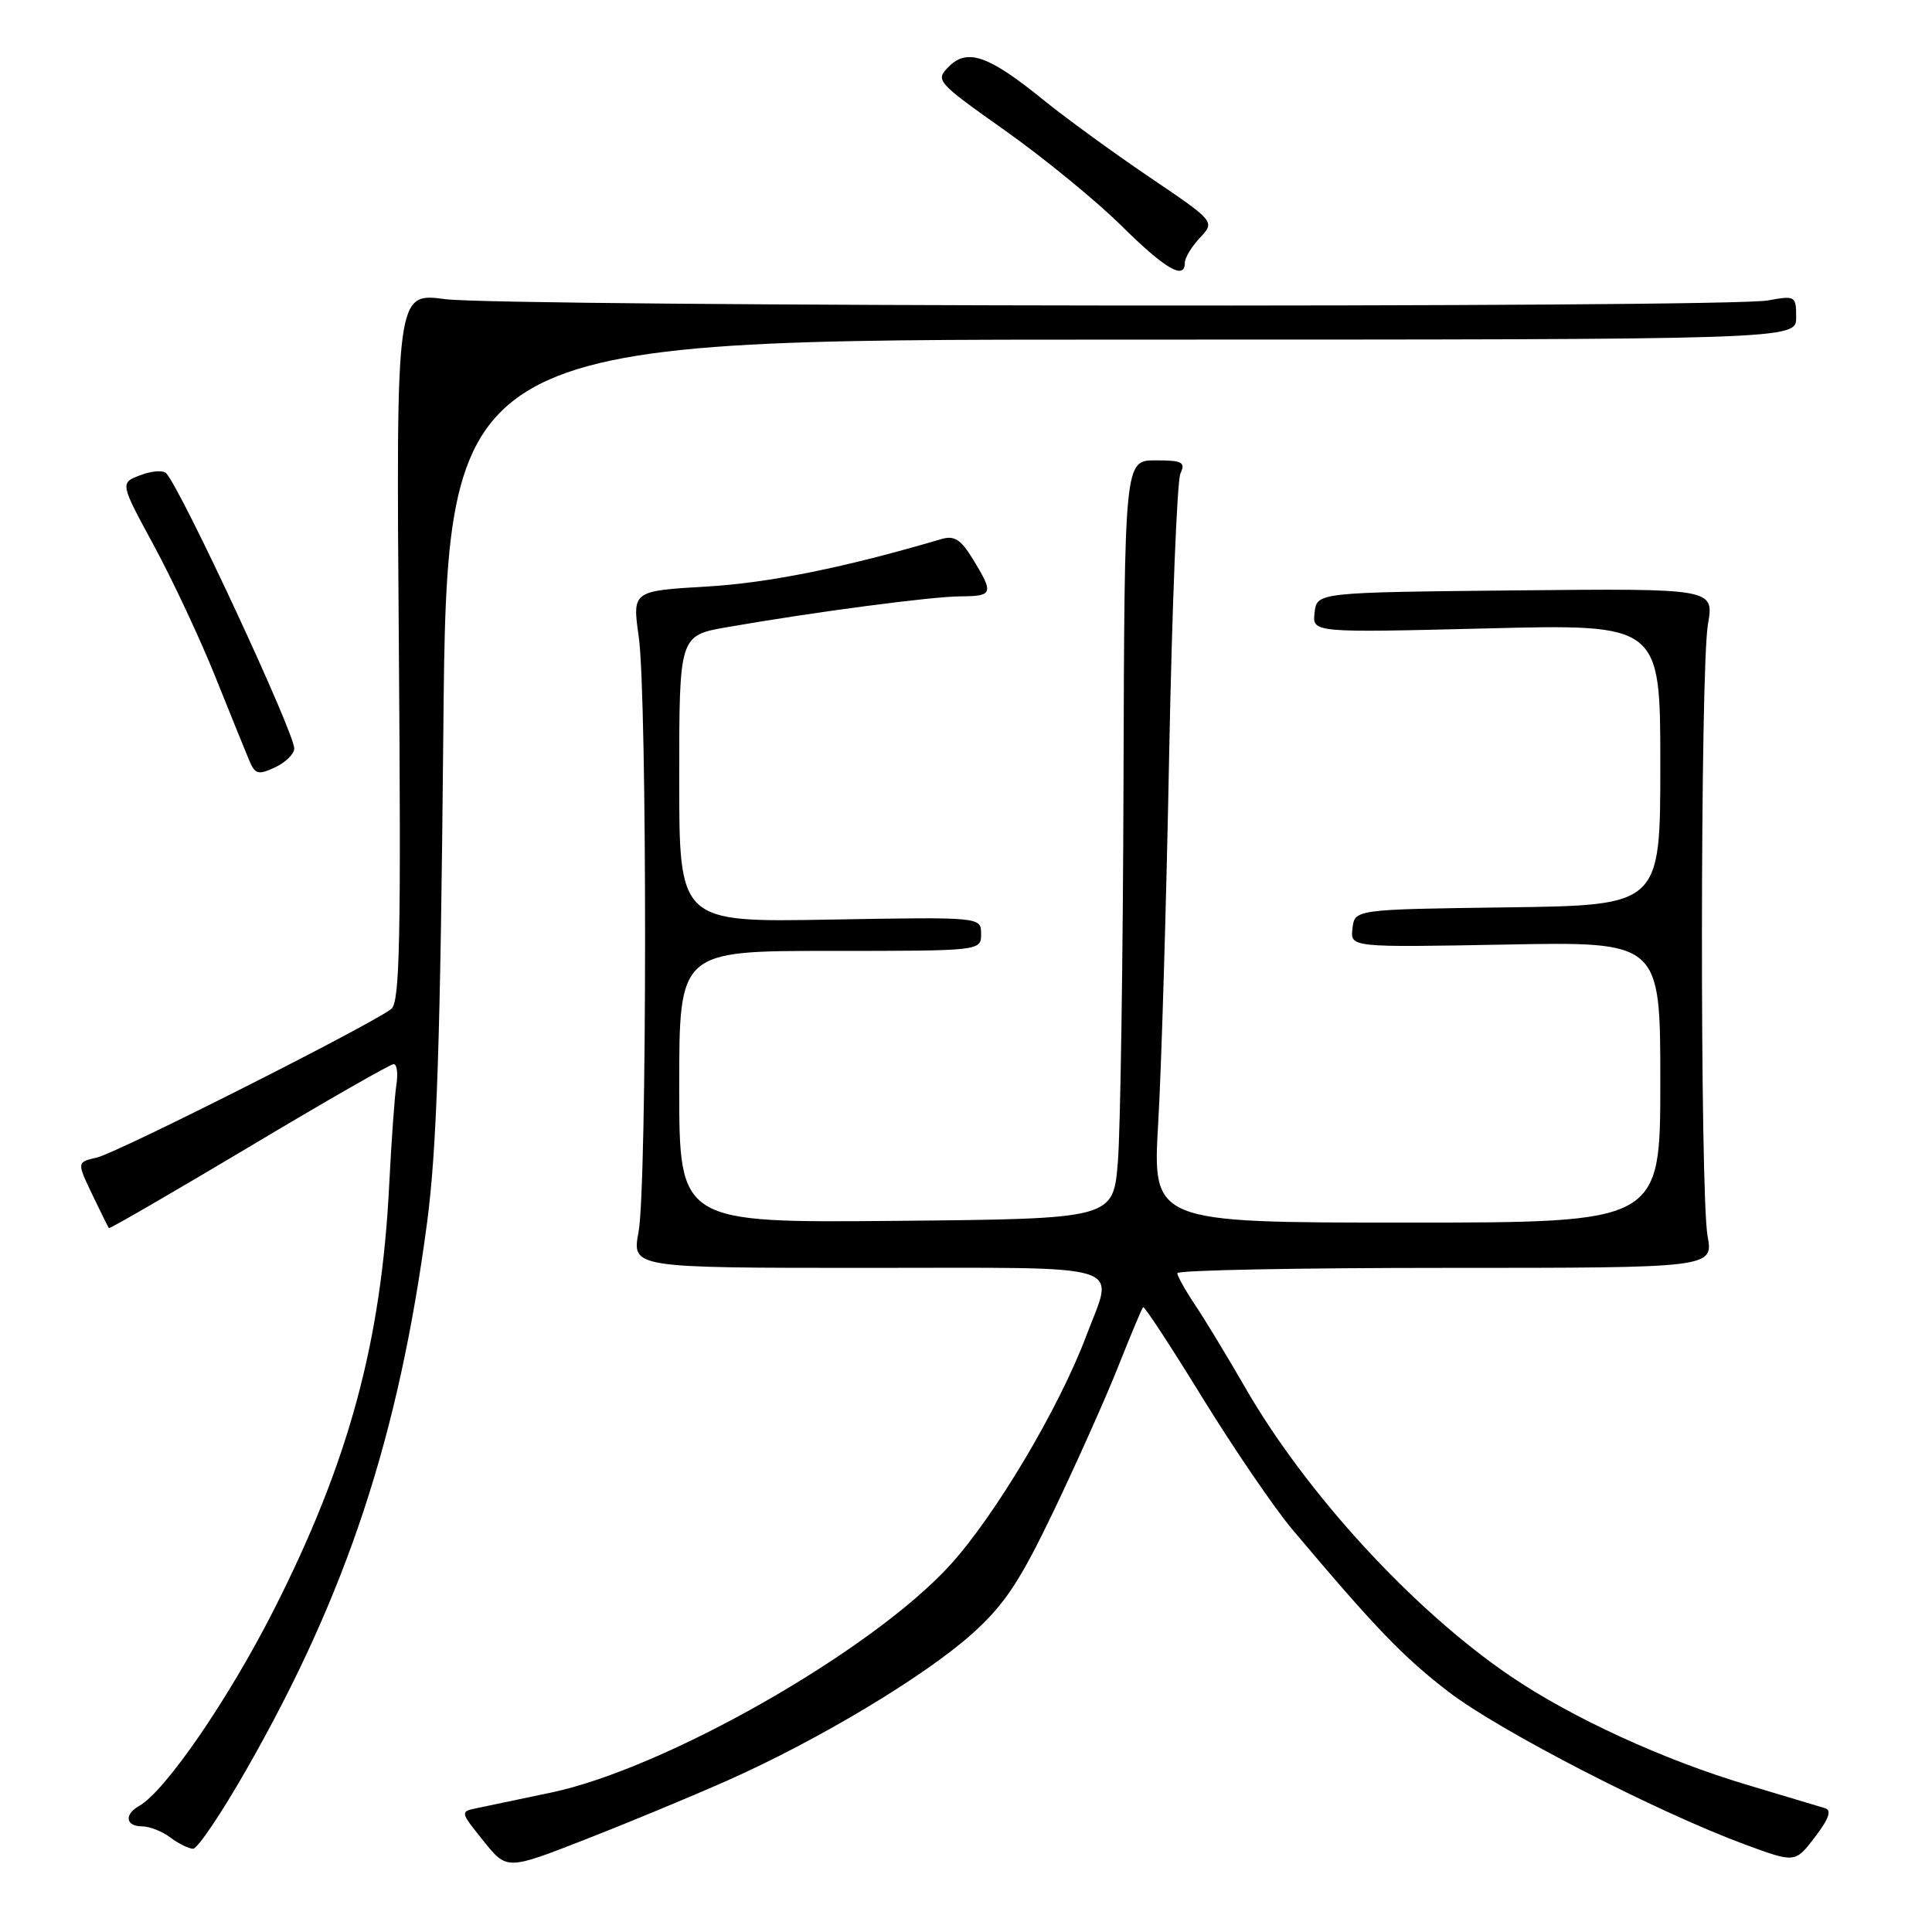 <?xml version="1.0" encoding="UTF-8" standalone="no"?>
<!DOCTYPE svg PUBLIC "-//W3C//DTD SVG 1.1//EN" "http://www.w3.org/Graphics/SVG/1.1/DTD/svg11.dtd" >
<svg xmlns="http://www.w3.org/2000/svg" xmlns:xlink="http://www.w3.org/1999/xlink" version="1.1" viewBox="0 0 256 256">
 <g >
 <path fill="currentColor"
d=" M 96.27 235.98 C 108.33 230.64 122.55 222.11 128.85 216.45 C 133.12 212.61 135.15 209.54 139.65 200.15 C 142.69 193.78 146.54 185.19 148.18 181.04 C 149.83 176.89 151.30 173.37 151.47 173.21 C 151.63 173.04 155.17 178.44 159.33 185.21 C 163.50 191.97 168.84 199.80 171.20 202.61 C 182.29 215.78 185.96 219.59 192.00 224.22 C 198.75 229.38 219.57 240.10 231.18 244.39 C 237.87 246.86 237.87 246.86 240.49 243.42 C 242.36 240.97 242.74 239.87 241.81 239.59 C 241.09 239.37 236.45 237.98 231.50 236.50 C 220.43 233.20 208.25 227.61 200.12 222.08 C 187.26 213.35 173.00 197.82 164.92 183.73 C 162.63 179.76 159.69 174.90 158.38 172.95 C 157.07 170.99 156.00 169.08 156.00 168.70 C 156.00 168.31 171.98 168.00 191.51 168.00 C 227.02 168.00 227.02 168.00 226.26 163.75 C 225.24 158.05 225.28 88.76 226.31 82.73 C 227.13 77.97 227.13 77.97 200.81 78.23 C 174.50 78.50 174.50 78.50 174.19 81.17 C 173.88 83.84 173.88 83.84 196.94 83.27 C 220.00 82.69 220.00 82.69 220.00 101.33 C 220.00 119.96 220.00 119.96 199.75 120.23 C 179.50 120.50 179.50 120.50 179.21 123.02 C 178.91 125.54 178.91 125.54 199.46 125.16 C 220.00 124.77 220.00 124.77 220.00 143.38 C 220.00 162.00 220.00 162.00 186.35 162.00 C 152.70 162.00 152.70 162.00 153.47 148.75 C 153.90 141.46 154.55 119.53 154.92 100.00 C 155.30 80.47 155.97 63.71 156.41 62.75 C 157.11 61.24 156.66 61.00 153.11 61.00 C 149.00 61.00 149.00 61.00 148.87 103.75 C 148.80 127.26 148.46 149.88 148.12 154.00 C 147.50 161.50 147.50 161.50 118.75 161.77 C 90.00 162.03 90.00 162.03 90.00 144.02 C 90.00 126.00 90.00 126.00 110.00 126.00 C 130.00 126.00 130.00 126.00 130.00 123.75 C 130.00 121.50 130.00 121.50 110.00 121.85 C 90.00 122.21 90.00 122.21 90.00 103.21 C 90.00 84.21 90.00 84.21 96.36 83.10 C 107.89 81.09 123.44 79.04 127.25 79.02 C 131.59 79.00 131.70 78.66 128.95 74.15 C 127.31 71.46 126.47 70.92 124.70 71.44 C 112.01 75.19 101.90 77.24 93.64 77.72 C 83.78 78.30 83.78 78.30 84.64 84.40 C 85.77 92.41 85.75 157.13 84.61 163.25 C 83.73 168.00 83.73 168.00 114.86 168.00 C 150.28 168.00 147.62 167.18 143.94 177.00 C 140.34 186.58 131.82 200.91 125.82 207.46 C 115.39 218.83 88.15 234.35 73.00 237.53 C 68.88 238.40 64.48 239.32 63.22 239.58 C 60.95 240.05 60.95 240.06 64.05 243.92 C 67.16 247.79 67.16 247.79 77.33 243.83 C 82.92 241.65 91.44 238.12 96.27 235.98 Z  M 32.78 234.25 C 45.98 211.10 52.85 190.25 56.59 162.00 C 57.88 152.26 58.36 137.95 58.74 97.25 C 59.23 45.00 59.23 45.00 148.61 45.00 C 238.00 45.00 238.00 45.00 238.00 42.06 C 238.00 39.21 237.89 39.15 234.25 39.81 C 228.77 40.82 66.66 40.65 59.00 39.64 C 52.49 38.77 52.49 38.77 52.85 85.67 C 53.15 124.32 52.98 132.77 51.86 133.68 C 49.40 135.67 15.56 152.76 12.84 153.38 C 10.18 153.99 10.18 153.99 12.21 158.25 C 13.33 160.59 14.33 162.60 14.43 162.73 C 14.53 162.85 22.89 158.01 33.00 151.98 C 43.10 145.94 51.73 141.00 52.16 141.00 C 52.60 141.00 52.76 142.24 52.52 143.75 C 52.29 145.26 51.86 151.23 51.57 157.01 C 50.53 177.83 46.22 193.73 36.28 213.32 C 30.29 225.14 21.89 237.36 18.43 239.30 C 16.43 240.42 16.65 242.00 18.81 242.00 C 19.80 242.00 21.49 242.66 22.56 243.47 C 23.63 244.28 24.99 244.95 25.58 244.97 C 26.17 244.99 29.42 240.16 32.78 234.25 Z  M 38.99 99.18 C 39.00 97.06 24.12 65.06 22.03 62.71 C 21.64 62.28 20.10 62.39 18.61 62.96 C 15.89 63.99 15.89 63.99 20.37 72.25 C 22.83 76.79 26.47 84.55 28.46 89.50 C 30.45 94.45 32.49 99.48 32.99 100.68 C 33.79 102.61 34.19 102.73 36.44 101.68 C 37.84 101.03 38.99 99.90 38.99 99.18 Z  M 157.00 34.81 C 157.00 34.16 157.90 32.67 159.00 31.50 C 161.01 29.36 161.01 29.36 152.25 23.43 C 147.44 20.17 141.12 15.57 138.22 13.21 C 131.02 7.37 128.19 6.37 125.75 8.80 C 123.90 10.66 124.04 10.82 133.21 17.32 C 138.35 20.96 145.24 26.60 148.53 29.85 C 154.38 35.64 157.00 37.18 157.00 34.81 Z "/>
</g>
</svg>